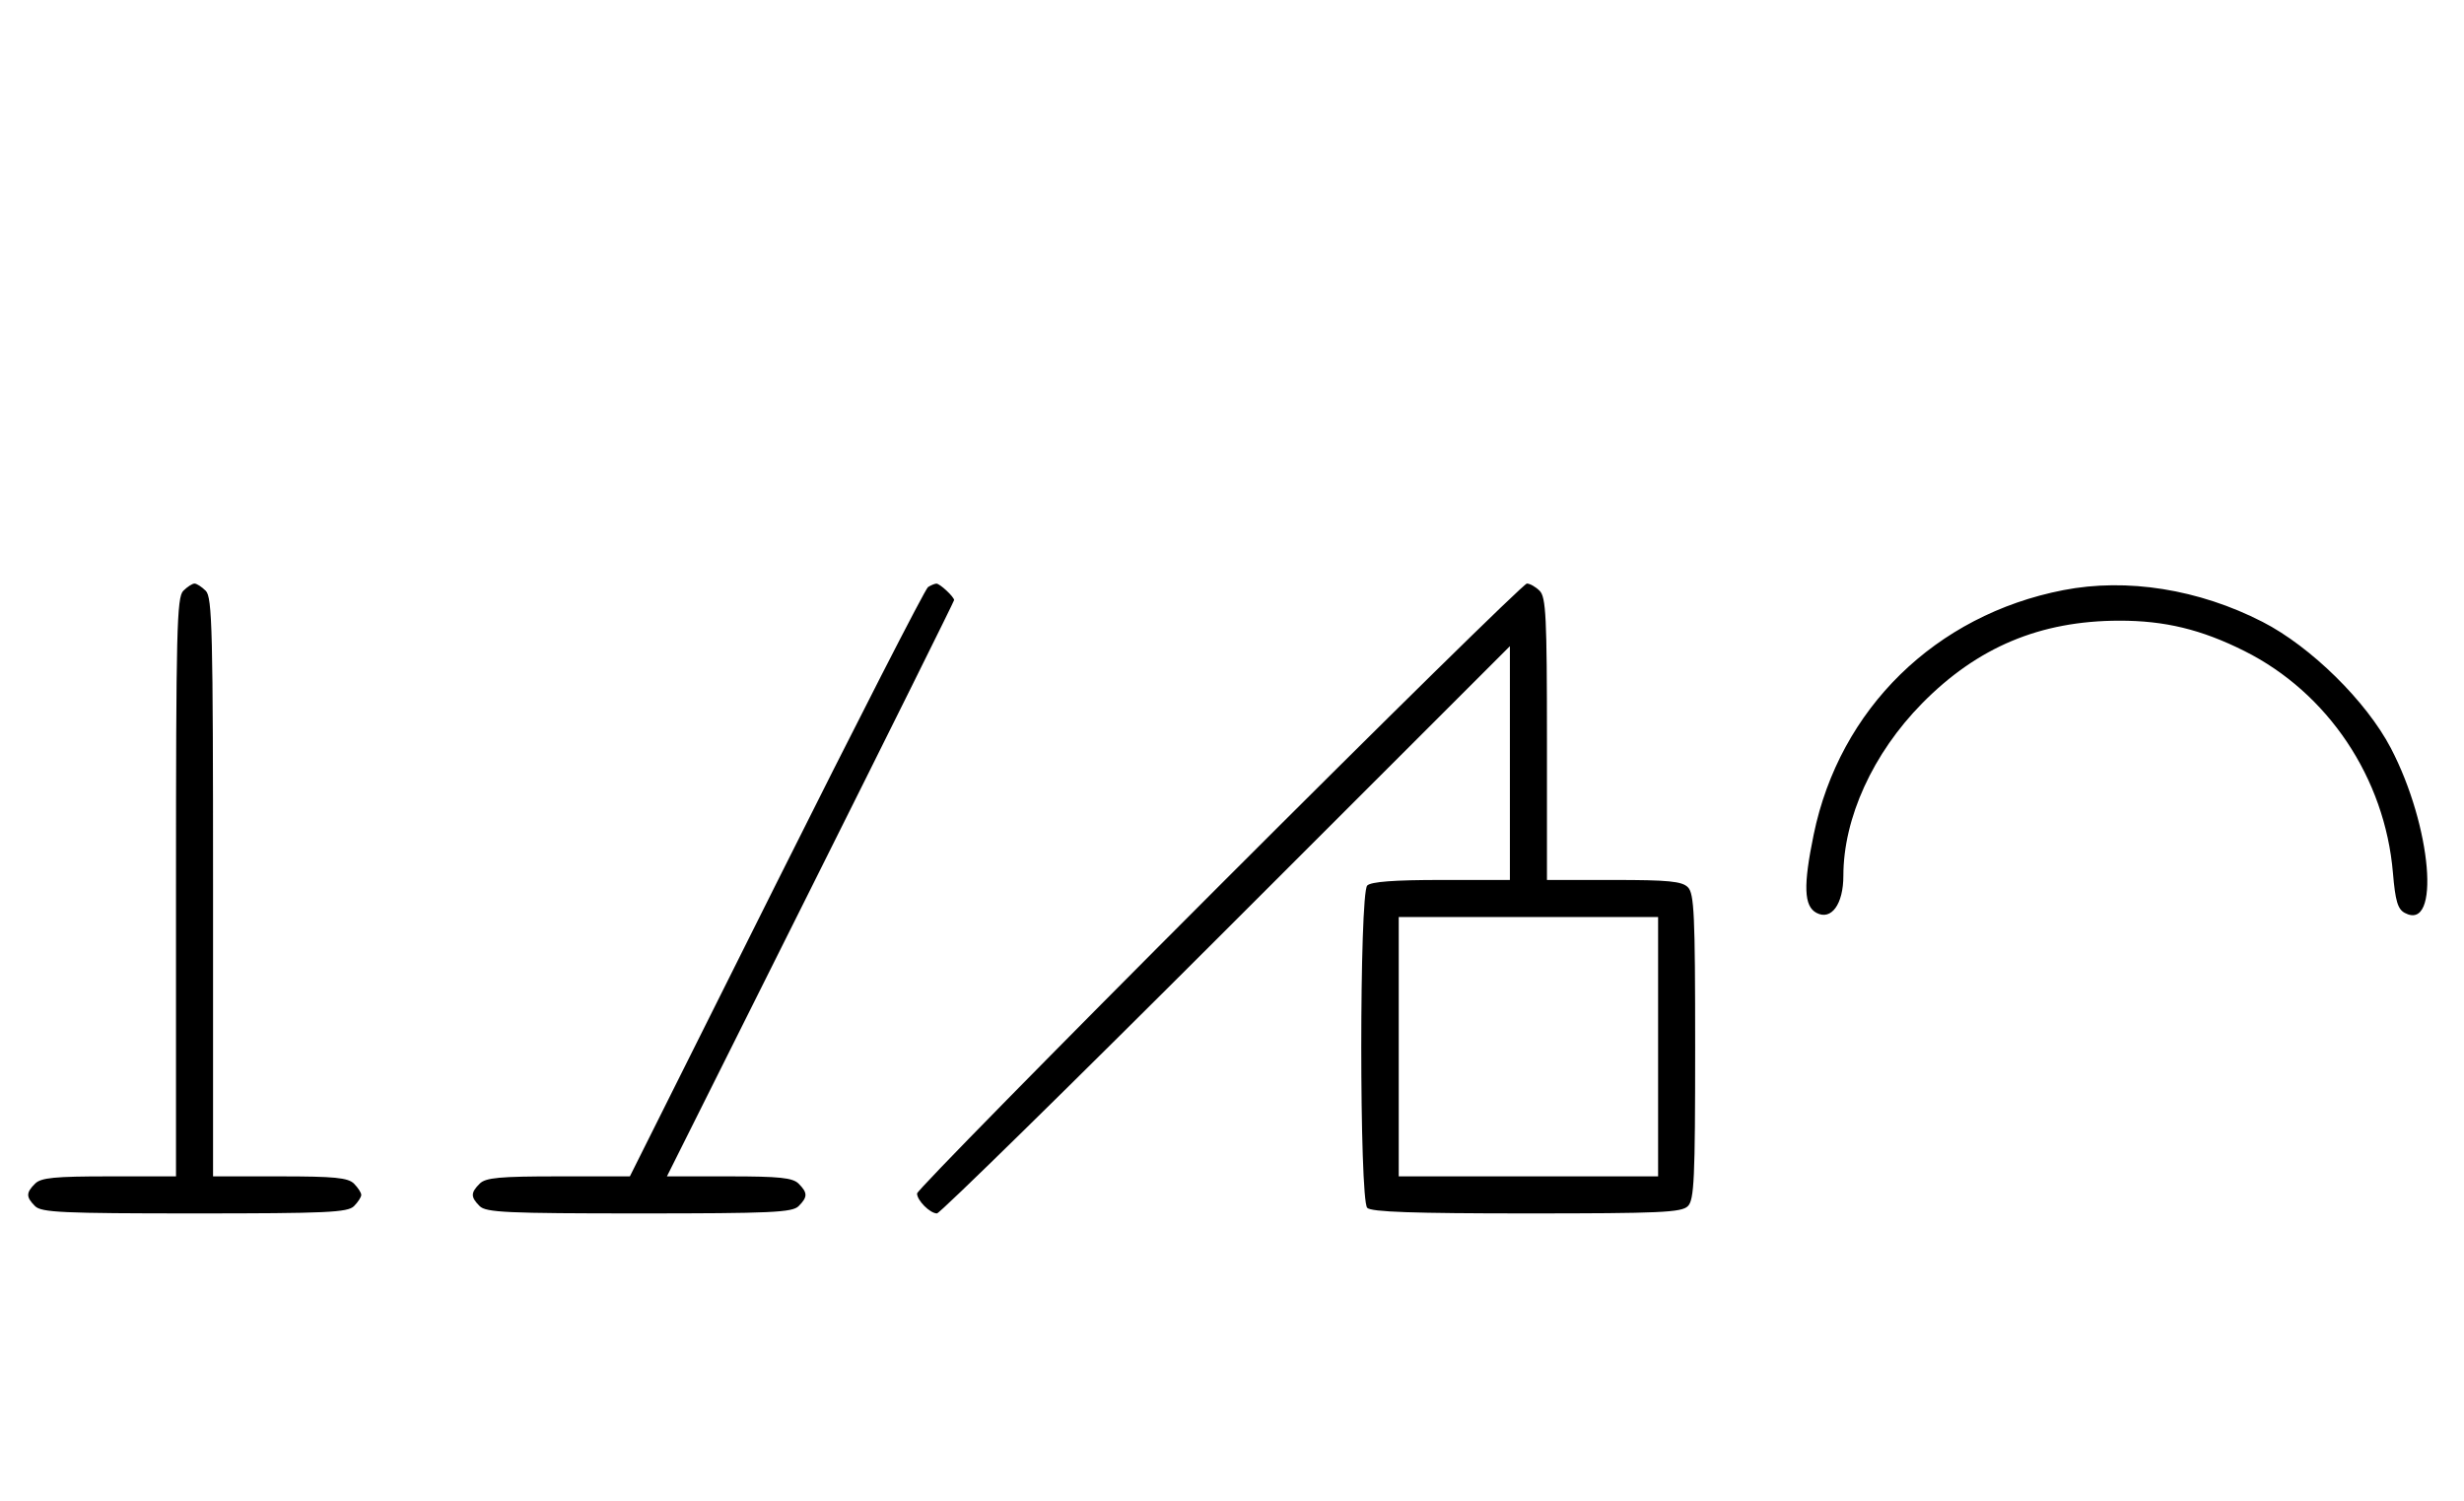 <svg xmlns="http://www.w3.org/2000/svg" width="532" height="324" viewBox="0 0 532 324" version="1.1">
	<path d="M 39.571 127.571 C 38.176 128.966, 38 136.152, 38 191.571 L 38 254 23.571 254 C 11.788 254, 8.855 254.288, 7.571 255.571 C 5.598 257.545, 5.598 258.455, 7.571 260.429 C 8.936 261.793, 13.463 262, 42 262 C 70.537 262, 75.064 261.793, 76.429 260.429 C 77.293 259.564, 78 258.471, 78 258 C 78 257.529, 77.293 256.436, 76.429 255.571 C 75.145 254.288, 72.212 254, 60.429 254 L 46 254 46 191.571 C 46 136.152, 45.824 128.966, 44.429 127.571 C 43.564 126.707, 42.471 126, 42 126 C 41.529 126, 40.436 126.707, 39.571 127.571 M 200.369 126.765 C 199.746 127.169, 185.008 155.963, 167.617 190.750 L 135.997 254 120.570 254 C 107.879 254, 104.864 254.279, 103.571 255.571 C 101.598 257.545, 101.598 258.455, 103.571 260.429 C 104.936 261.793, 109.463 262, 138 262 C 166.537 262, 171.064 261.793, 172.429 260.429 C 174.402 258.455, 174.402 257.545, 172.429 255.571 C 171.156 254.299, 168.303 254, 157.427 254 L 143.997 254 174.998 192.003 C 192.049 157.905, 206 129.812, 206 129.575 C 206 128.872, 202.916 125.999, 202.179 126.015 C 201.805 126.024, 200.991 126.361, 200.369 126.765 M 263.240 191.268 C 227.358 227.165, 198 257.058, 198 257.696 C 198 259.196, 200.803 262, 202.302 262 C 202.940 262, 231.033 234.442, 264.731 200.761 L 326 139.522 326 164.761 L 326 190 311.200 190 C 301.022 190, 296.025 190.375, 295.200 191.200 C 293.481 192.919, 293.481 259.081, 295.200 260.800 C 296.085 261.685, 305.117 262, 329.629 262 C 358.503 262, 363.063 261.794, 364.429 260.429 C 365.793 259.064, 366 254.537, 366 226 C 366 197.463, 365.793 192.936, 364.429 191.571 C 363.145 190.288, 360.212 190, 348.429 190 L 334 190 334 159.571 C 334 133.242, 333.788 128.931, 332.429 127.571 C 331.564 126.707, 330.322 126, 329.668 126 C 329.014 126, 299.121 155.371, 263.240 191.268 M 445.500 127.418 C 417.871 132.792, 397.188 153.045, 391.589 180.208 C 389.316 191.232, 389.472 195.647, 392.183 197.098 C 395.396 198.817, 398 195.236, 398 189.099 C 398 176.635, 404.384 162.650, 414.993 151.875 C 426.948 139.732, 440.493 134.046, 457.540 134.015 C 467.382 133.997, 475.282 135.908, 484.568 140.554 C 502.614 149.581, 514.923 167.960, 516.656 188.463 C 517.170 194.542, 517.690 196.299, 519.214 197.115 C 526.989 201.276, 525.055 178.466, 516.196 161.516 C 510.915 151.410, 498.917 139.609, 488.500 134.271 C 474.732 127.217, 459.233 124.747, 445.500 127.418 M 302 226 L 302 254 330 254 L 358 254 358 226 L 358 198 330 198 L 302 198 302 226 " stroke="none" fill="black" fill-rule="evenodd"/>
</svg>